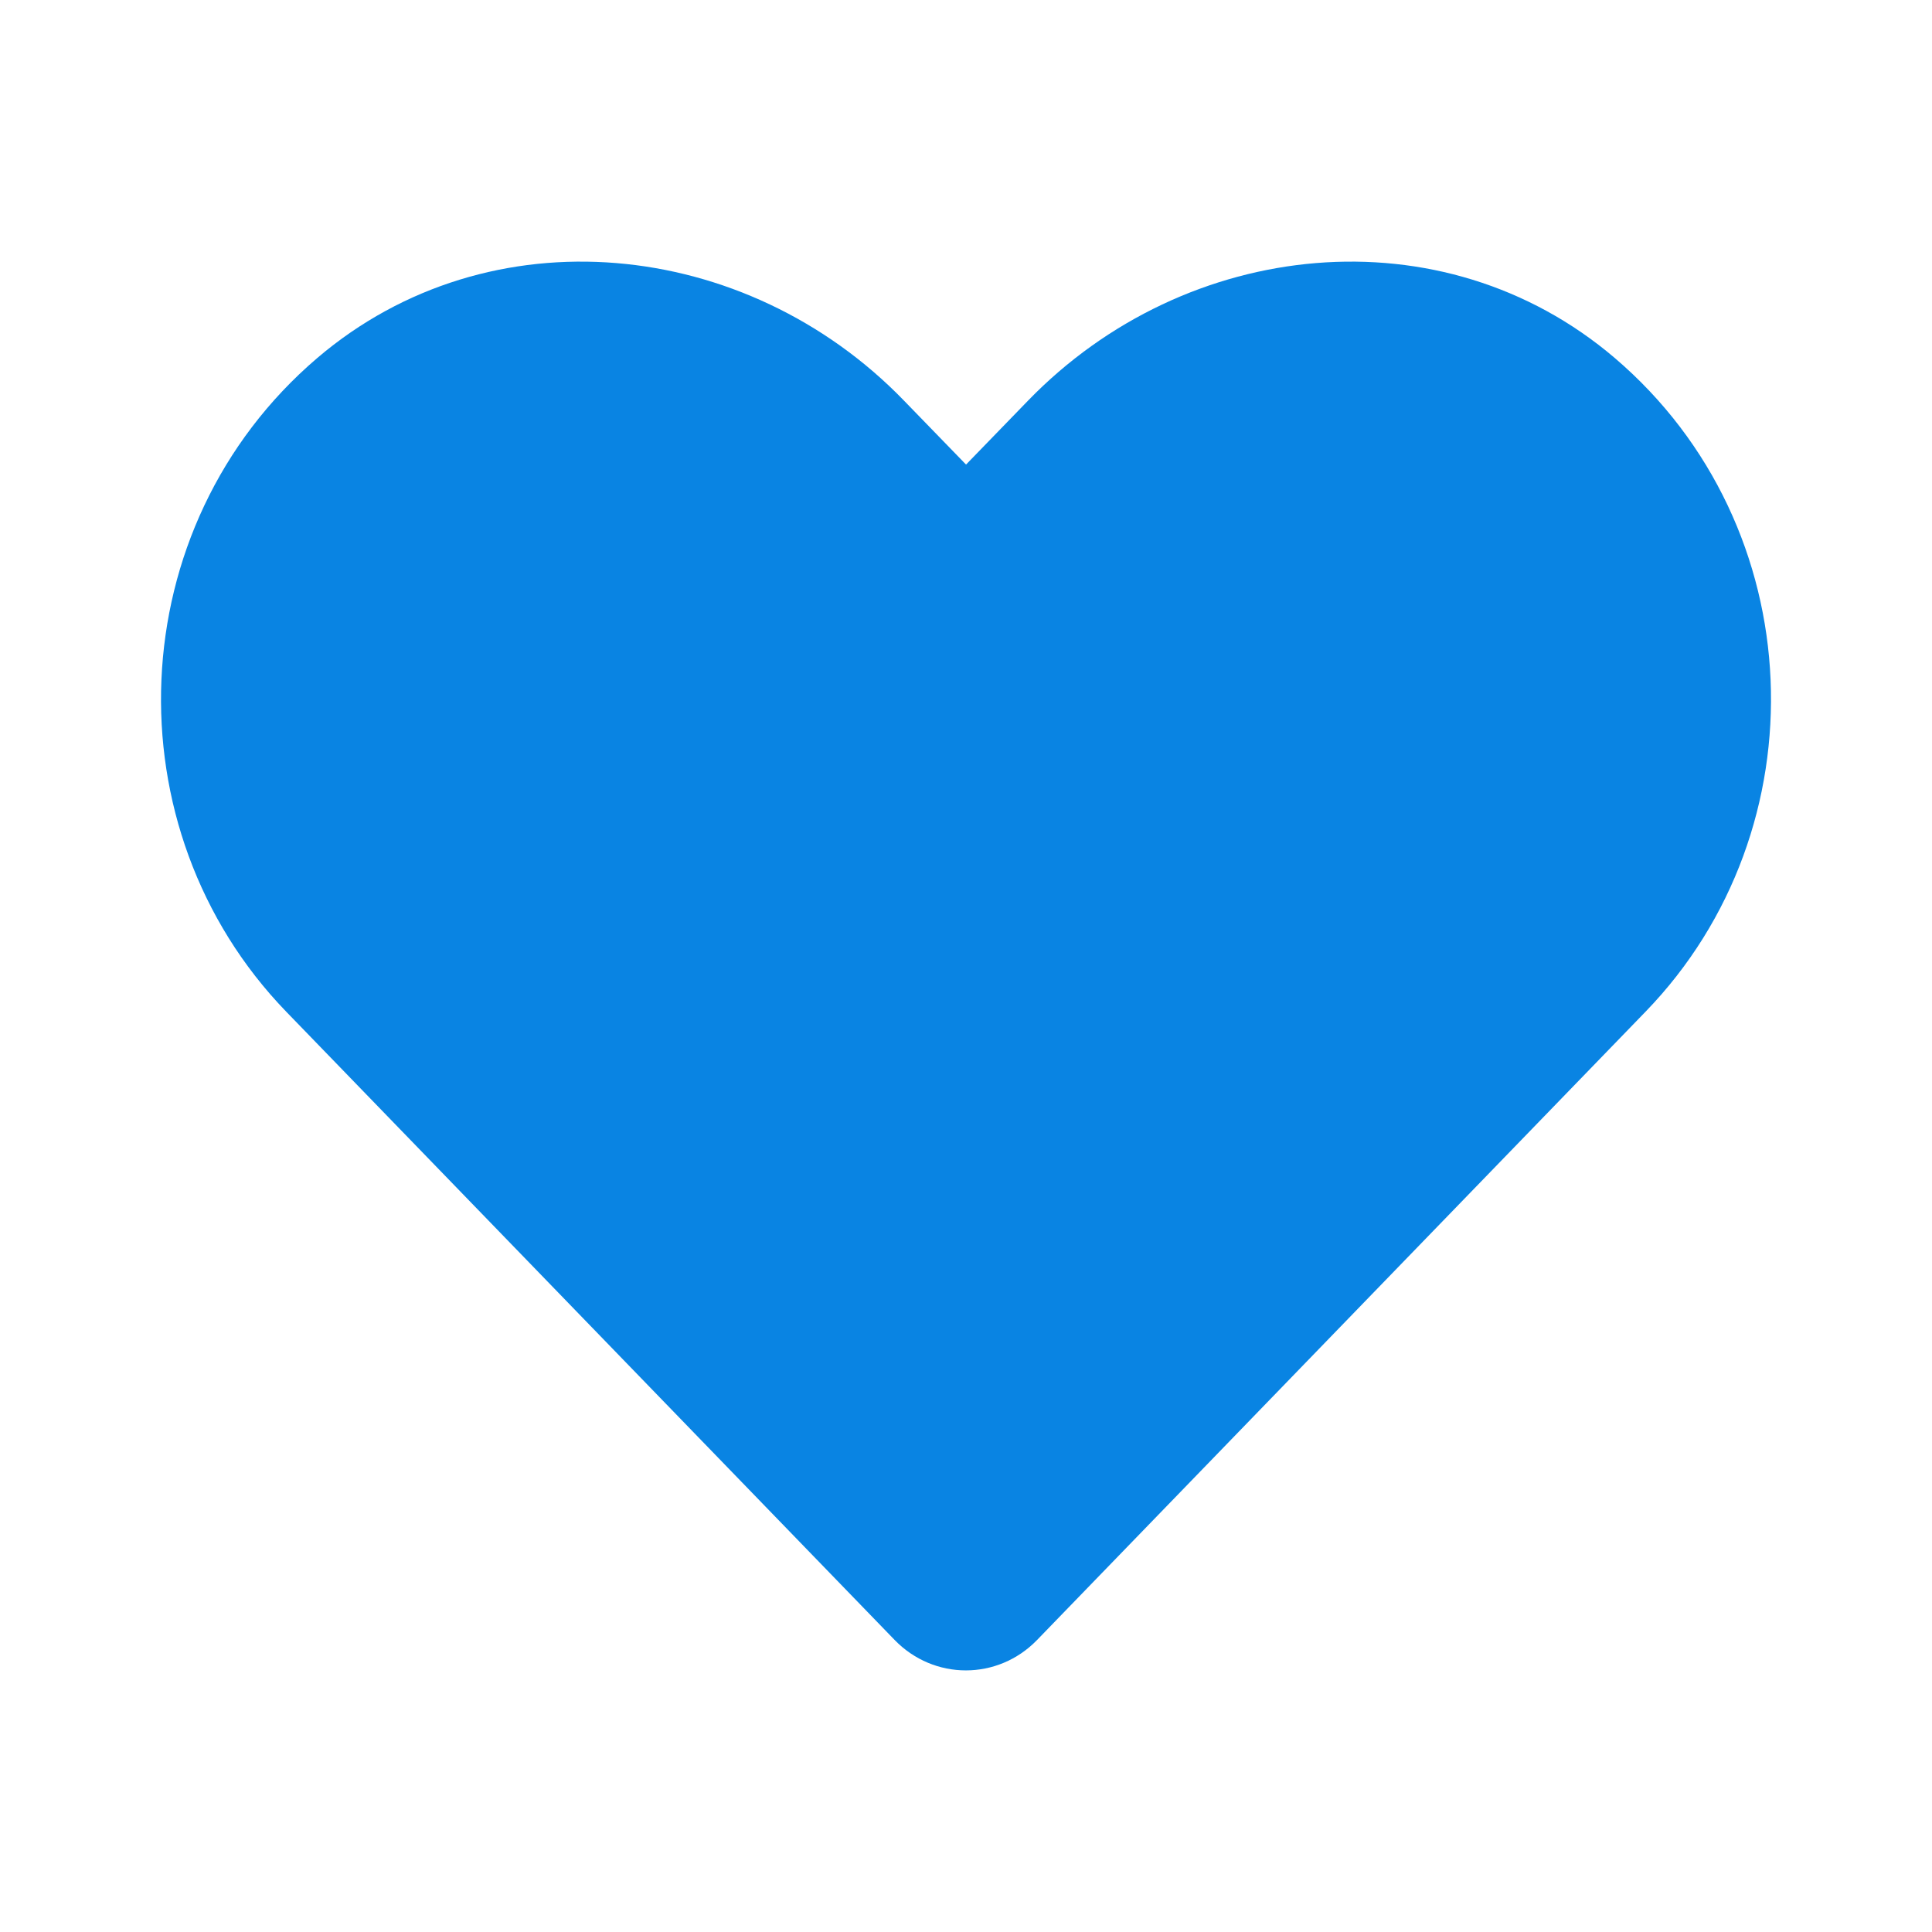<svg width="50" height="50" viewBox="0 0 50 50" fill="none" xmlns="http://www.w3.org/2000/svg">
<path d="M41.789 9.264C37.33 5.463 30.697 6.147 26.604 10.37L25.001 12.023L23.397 10.37C19.312 6.147 12.672 5.463 8.212 9.264C3.102 13.626 2.833 21.454 7.407 26.182L23.153 42.442C24.171 43.492 25.823 43.492 26.84 42.442L42.587 26.182C47.168 21.454 46.9 13.626 41.789 9.264Z" fill="#0984E3"/>
</svg>
